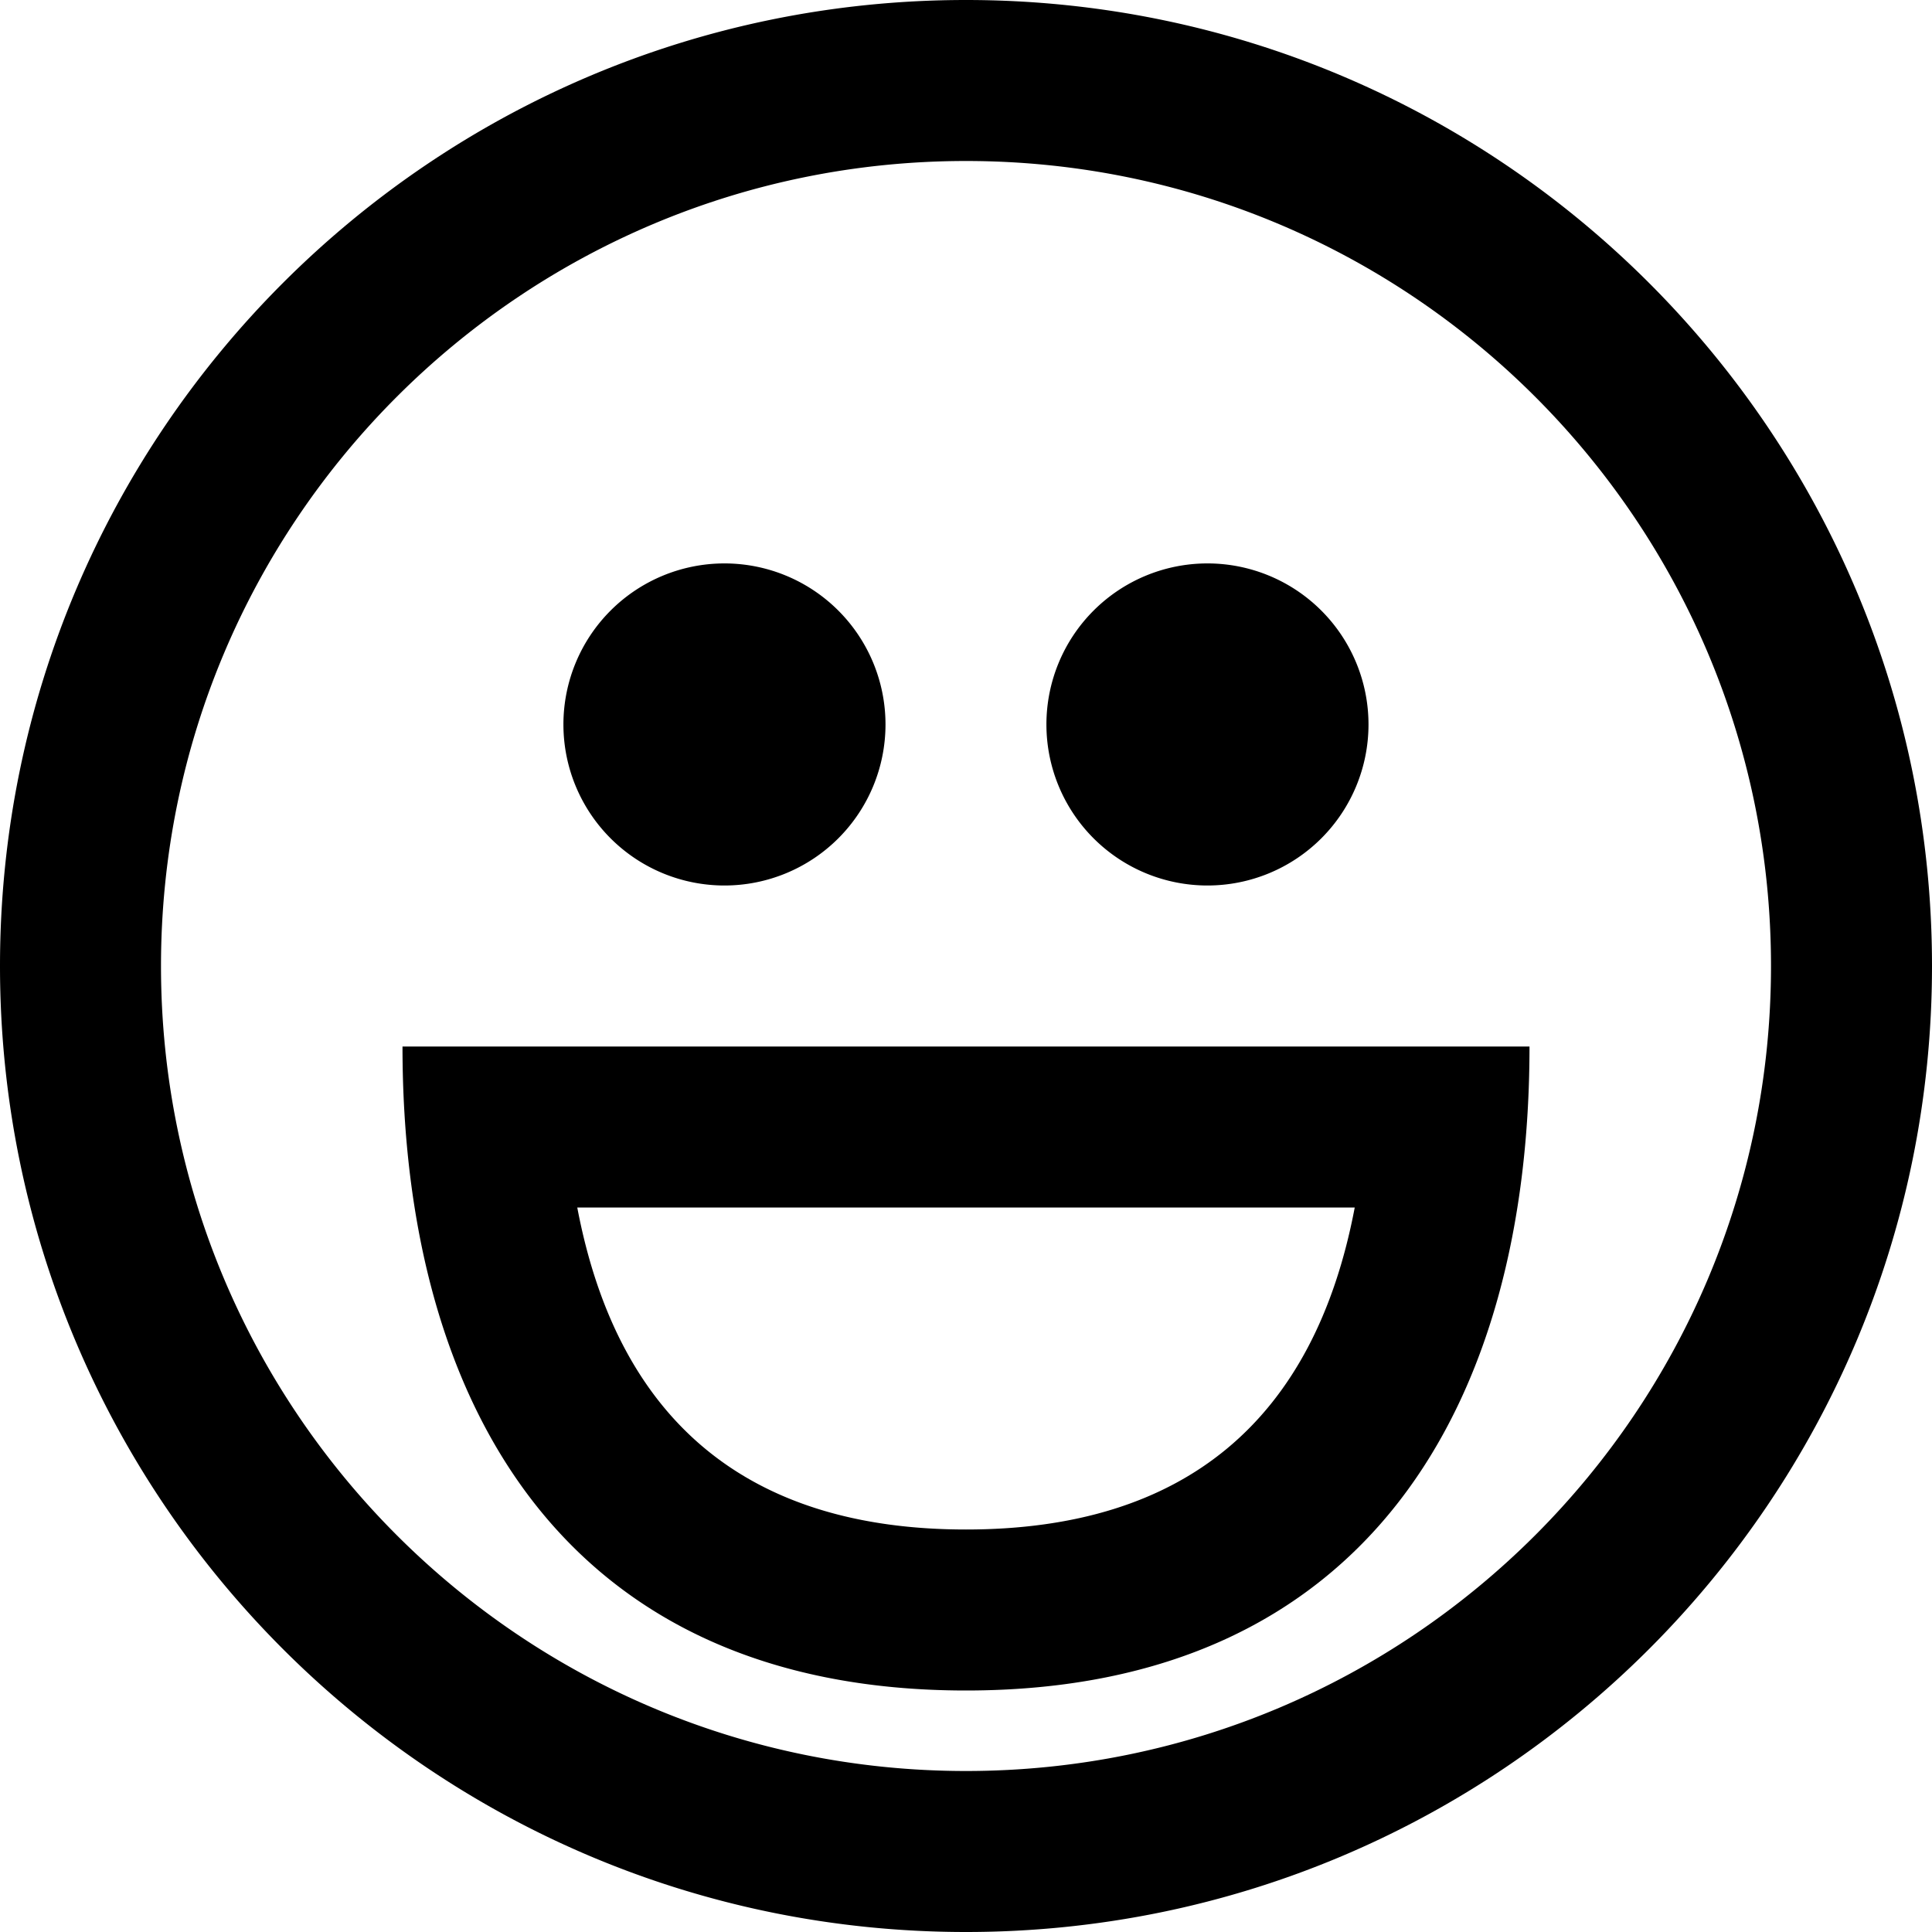 <svg xmlns="http://www.w3.org/2000/svg" width="24" height="24" viewBox="0 0 24 24"><path d="M12 0C5.373 0 0 5.373 0 12s5.373 12 12 12 12-5.373 12-12S18.627 0 12 0zm0 22C6.477 22 2 17.522 2 12S6.477 2 12 2s10 4.478 10 10-4.477 10-10 10zM9 11a2 2 0 1 0-.001-4.001A2 2 0 0 0 9 11zm6 0a2 2 0 1 0-.001-4.001A2 2 0 0 0 15 11zm-3 10c5 0 7-3.581 7-8H5c0 4.419 2 8 7 8zm4.829-6c-.504 2.656-2.122 4-4.829 4s-4.325-1.344-4.829-4h9.658z"/></svg>